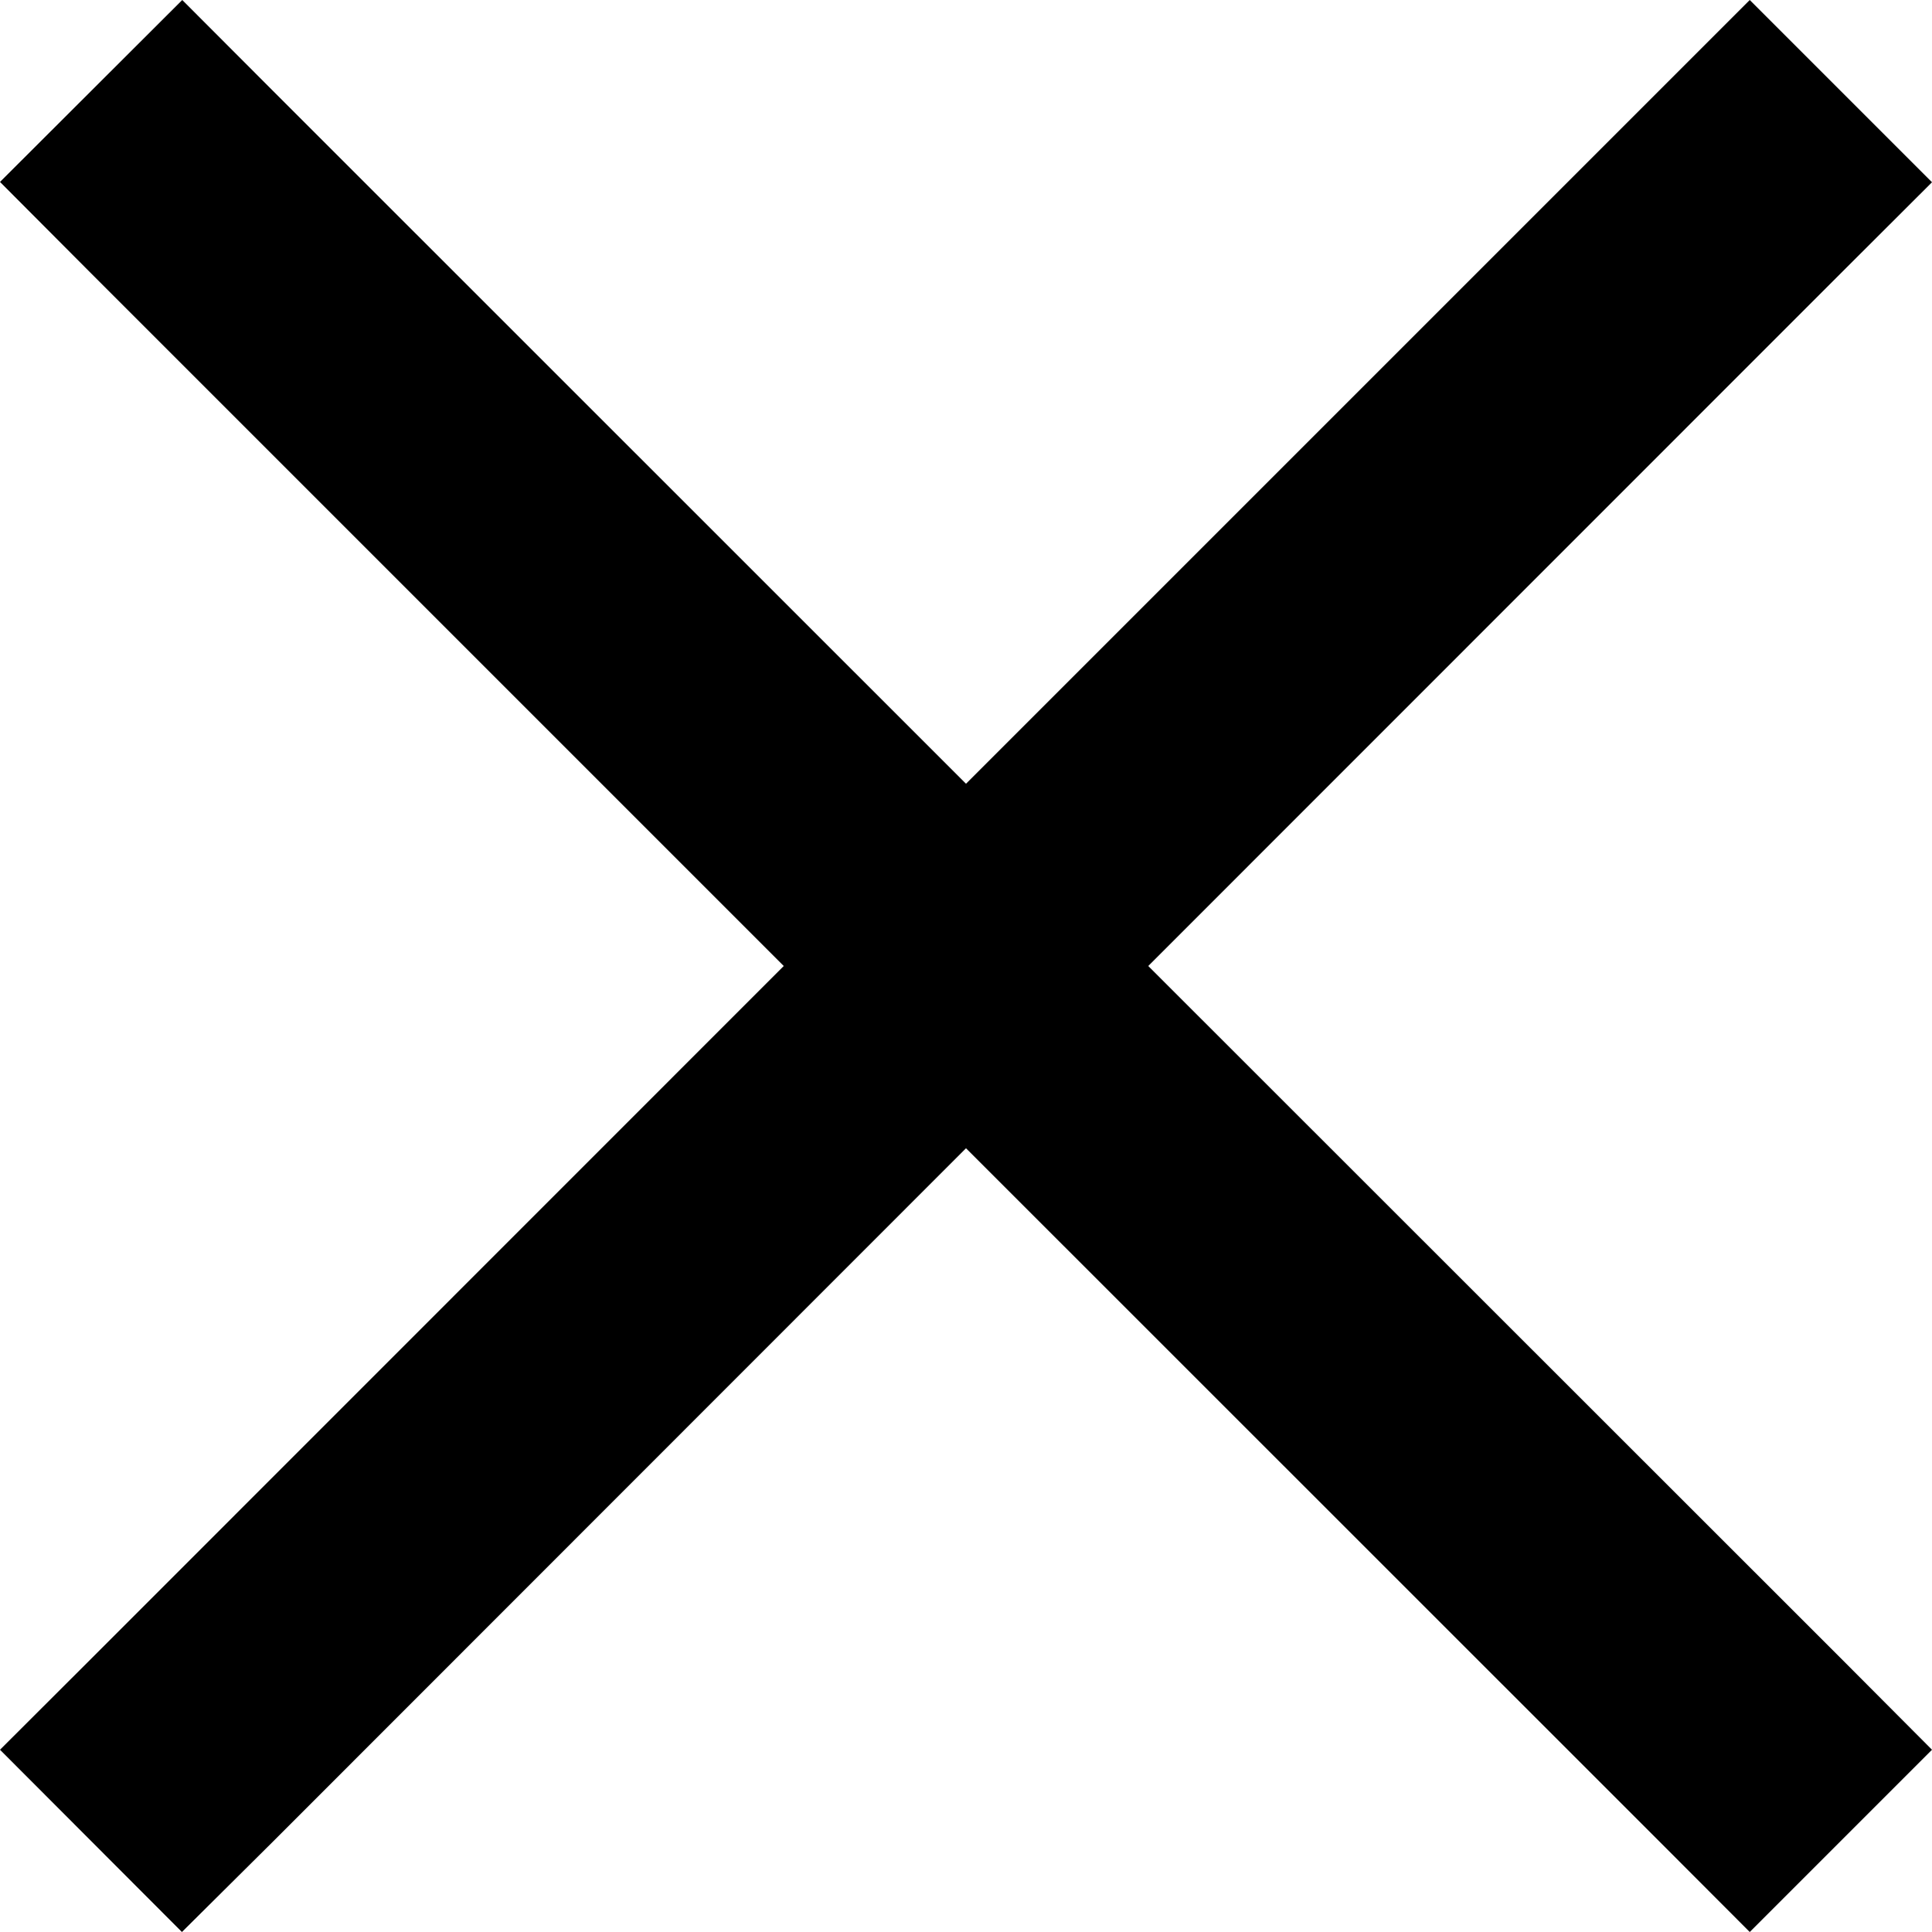 <svg xmlns="http://www.w3.org/2000/svg" width="12" height="12" viewBox="0 0 12 12"><path d="M.566 1.698L0 1.13 1.132 0l.565.566L6 4.868 10.302.566 10.868 0 12 1.132l-.566.565L7.132 6l4.302 4.3.566.568L10.868 12l-.565-.566L6 7.132l-4.3 4.302L1.13 12 0 10.868l.566-.565L4.868 6 .566 1.698z"/></svg>